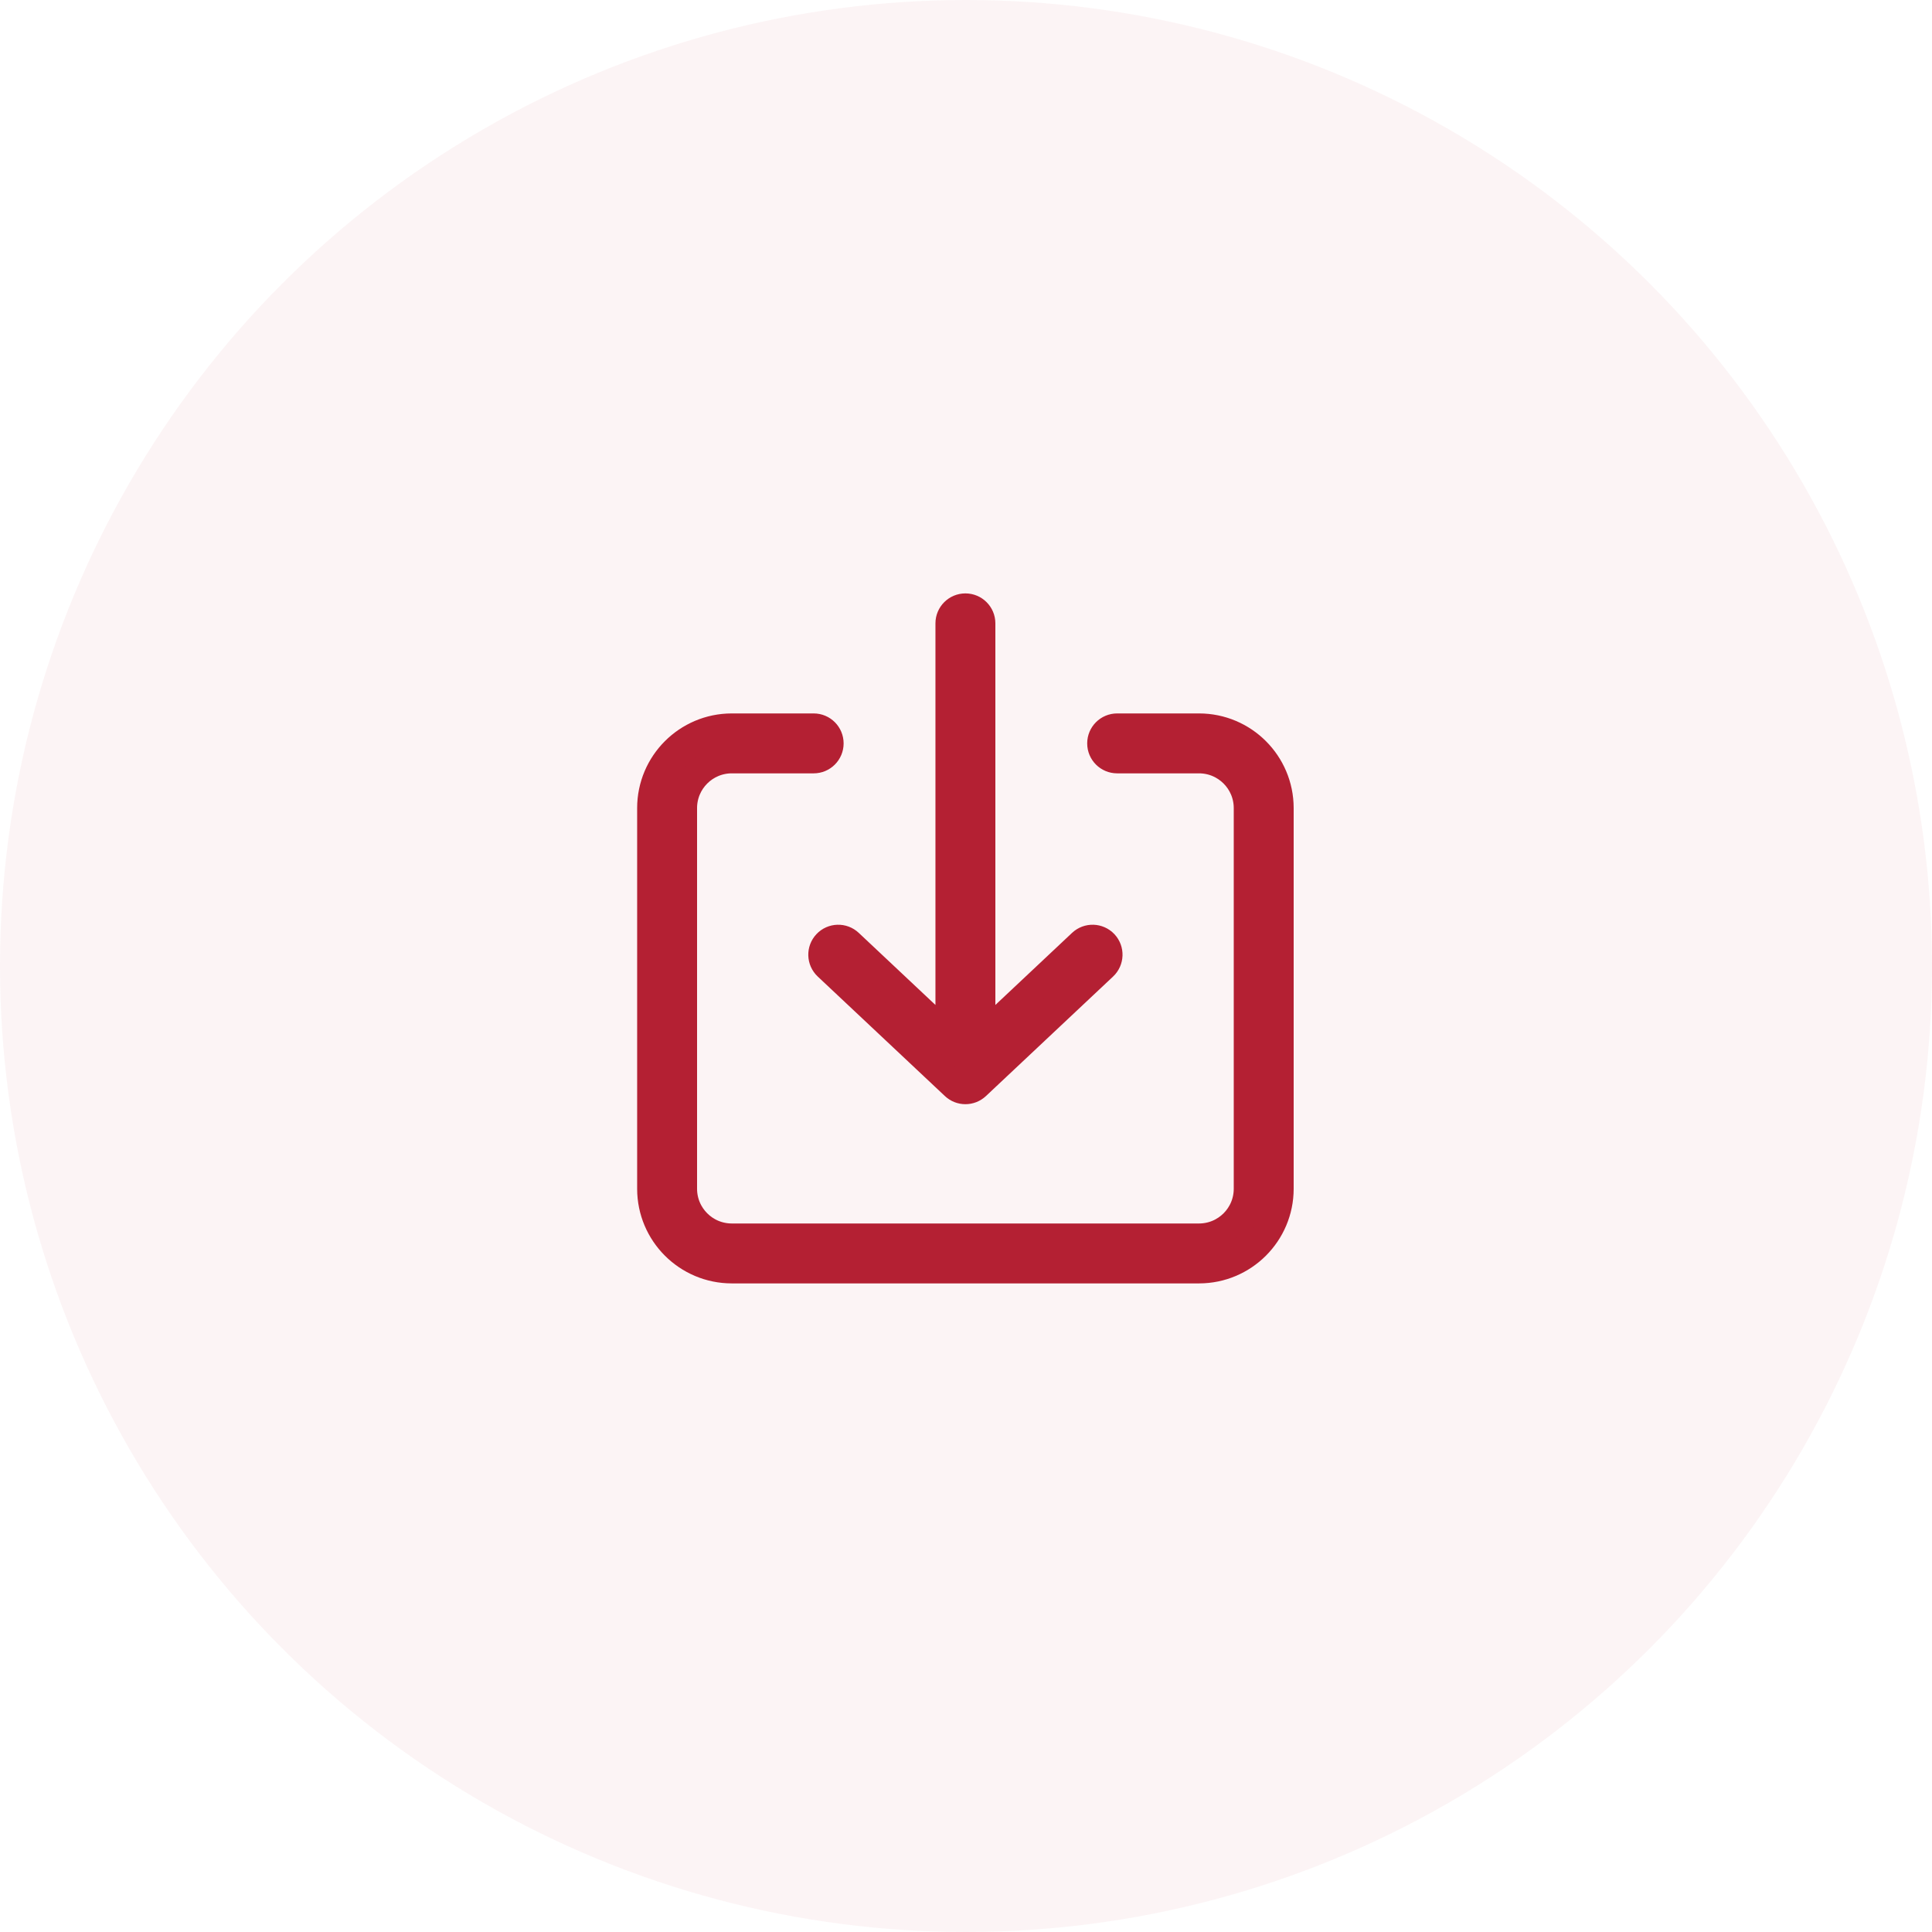 <svg width="70" height="70" viewBox="0 0 70 70" fill="none" xmlns="http://www.w3.org/2000/svg">
<circle opacity="0.05" cx="35" cy="35" r="35" fill="#B42033"/>
<path d="M29.97 35.017L34.578 39.348C34.803 39.56 35.154 39.56 35.38 39.348L39.987 35.017C40.222 34.795 40.234 34.425 40.013 34.189C39.791 33.954 39.421 33.942 39.185 34.164L35.564 37.568V22.585C35.564 22.262 35.302 22 34.979 22C34.655 22 34.393 22.262 34.393 22.585V37.568L30.772 34.164C30.537 33.942 30.166 33.954 29.945 34.189C29.723 34.425 29.735 34.795 29.97 35.017Z" fill="#B42033"/>
<path d="M43.445 26.349H40.477C40.153 26.349 39.891 26.611 39.891 26.935C39.891 27.258 40.153 27.52 40.477 27.52H43.445C44.414 27.521 45.2 28.307 45.201 29.276V43.073C45.2 44.043 44.414 44.828 43.445 44.829H26.512C25.543 44.828 24.757 44.043 24.756 43.073V29.276C24.757 28.307 25.543 27.521 26.512 27.52H29.481C29.804 27.52 30.066 27.258 30.066 26.935C30.066 26.611 29.804 26.349 29.481 26.349H26.512C24.897 26.351 23.587 27.66 23.585 29.276V43.073C23.587 44.689 24.897 45.998 26.512 46H43.445C45.061 45.998 46.37 44.689 46.372 43.073V29.276C46.37 27.66 45.061 26.351 43.445 26.349Z" fill="#B42033"/>
<path d="M29.97 35.017L34.578 39.348C34.803 39.56 35.154 39.56 35.38 39.348L39.987 35.017C40.222 34.795 40.234 34.425 40.013 34.189C39.791 33.954 39.421 33.942 39.185 34.164L35.564 37.568V22.585C35.564 22.262 35.302 22 34.979 22C34.655 22 34.393 22.262 34.393 22.585V37.568L30.772 34.164C30.537 33.942 30.166 33.954 29.945 34.189C29.723 34.425 29.735 34.795 29.97 35.017Z" stroke="#B42033"/>
<path d="M43.445 26.349H40.477C40.153 26.349 39.891 26.611 39.891 26.935C39.891 27.258 40.153 27.52 40.477 27.52H43.445C44.414 27.521 45.2 28.307 45.201 29.276V43.073C45.2 44.043 44.414 44.828 43.445 44.829H26.512C25.543 44.828 24.757 44.043 24.756 43.073V29.276C24.757 28.307 25.543 27.521 26.512 27.52H29.481C29.804 27.52 30.066 27.258 30.066 26.935C30.066 26.611 29.804 26.349 29.481 26.349H26.512C24.897 26.351 23.587 27.66 23.585 29.276V43.073C23.587 44.689 24.897 45.998 26.512 46H43.445C45.061 45.998 46.37 44.689 46.372 43.073V29.276C46.37 27.66 45.061 26.351 43.445 26.349Z" stroke="#B42033"/>
</svg>
